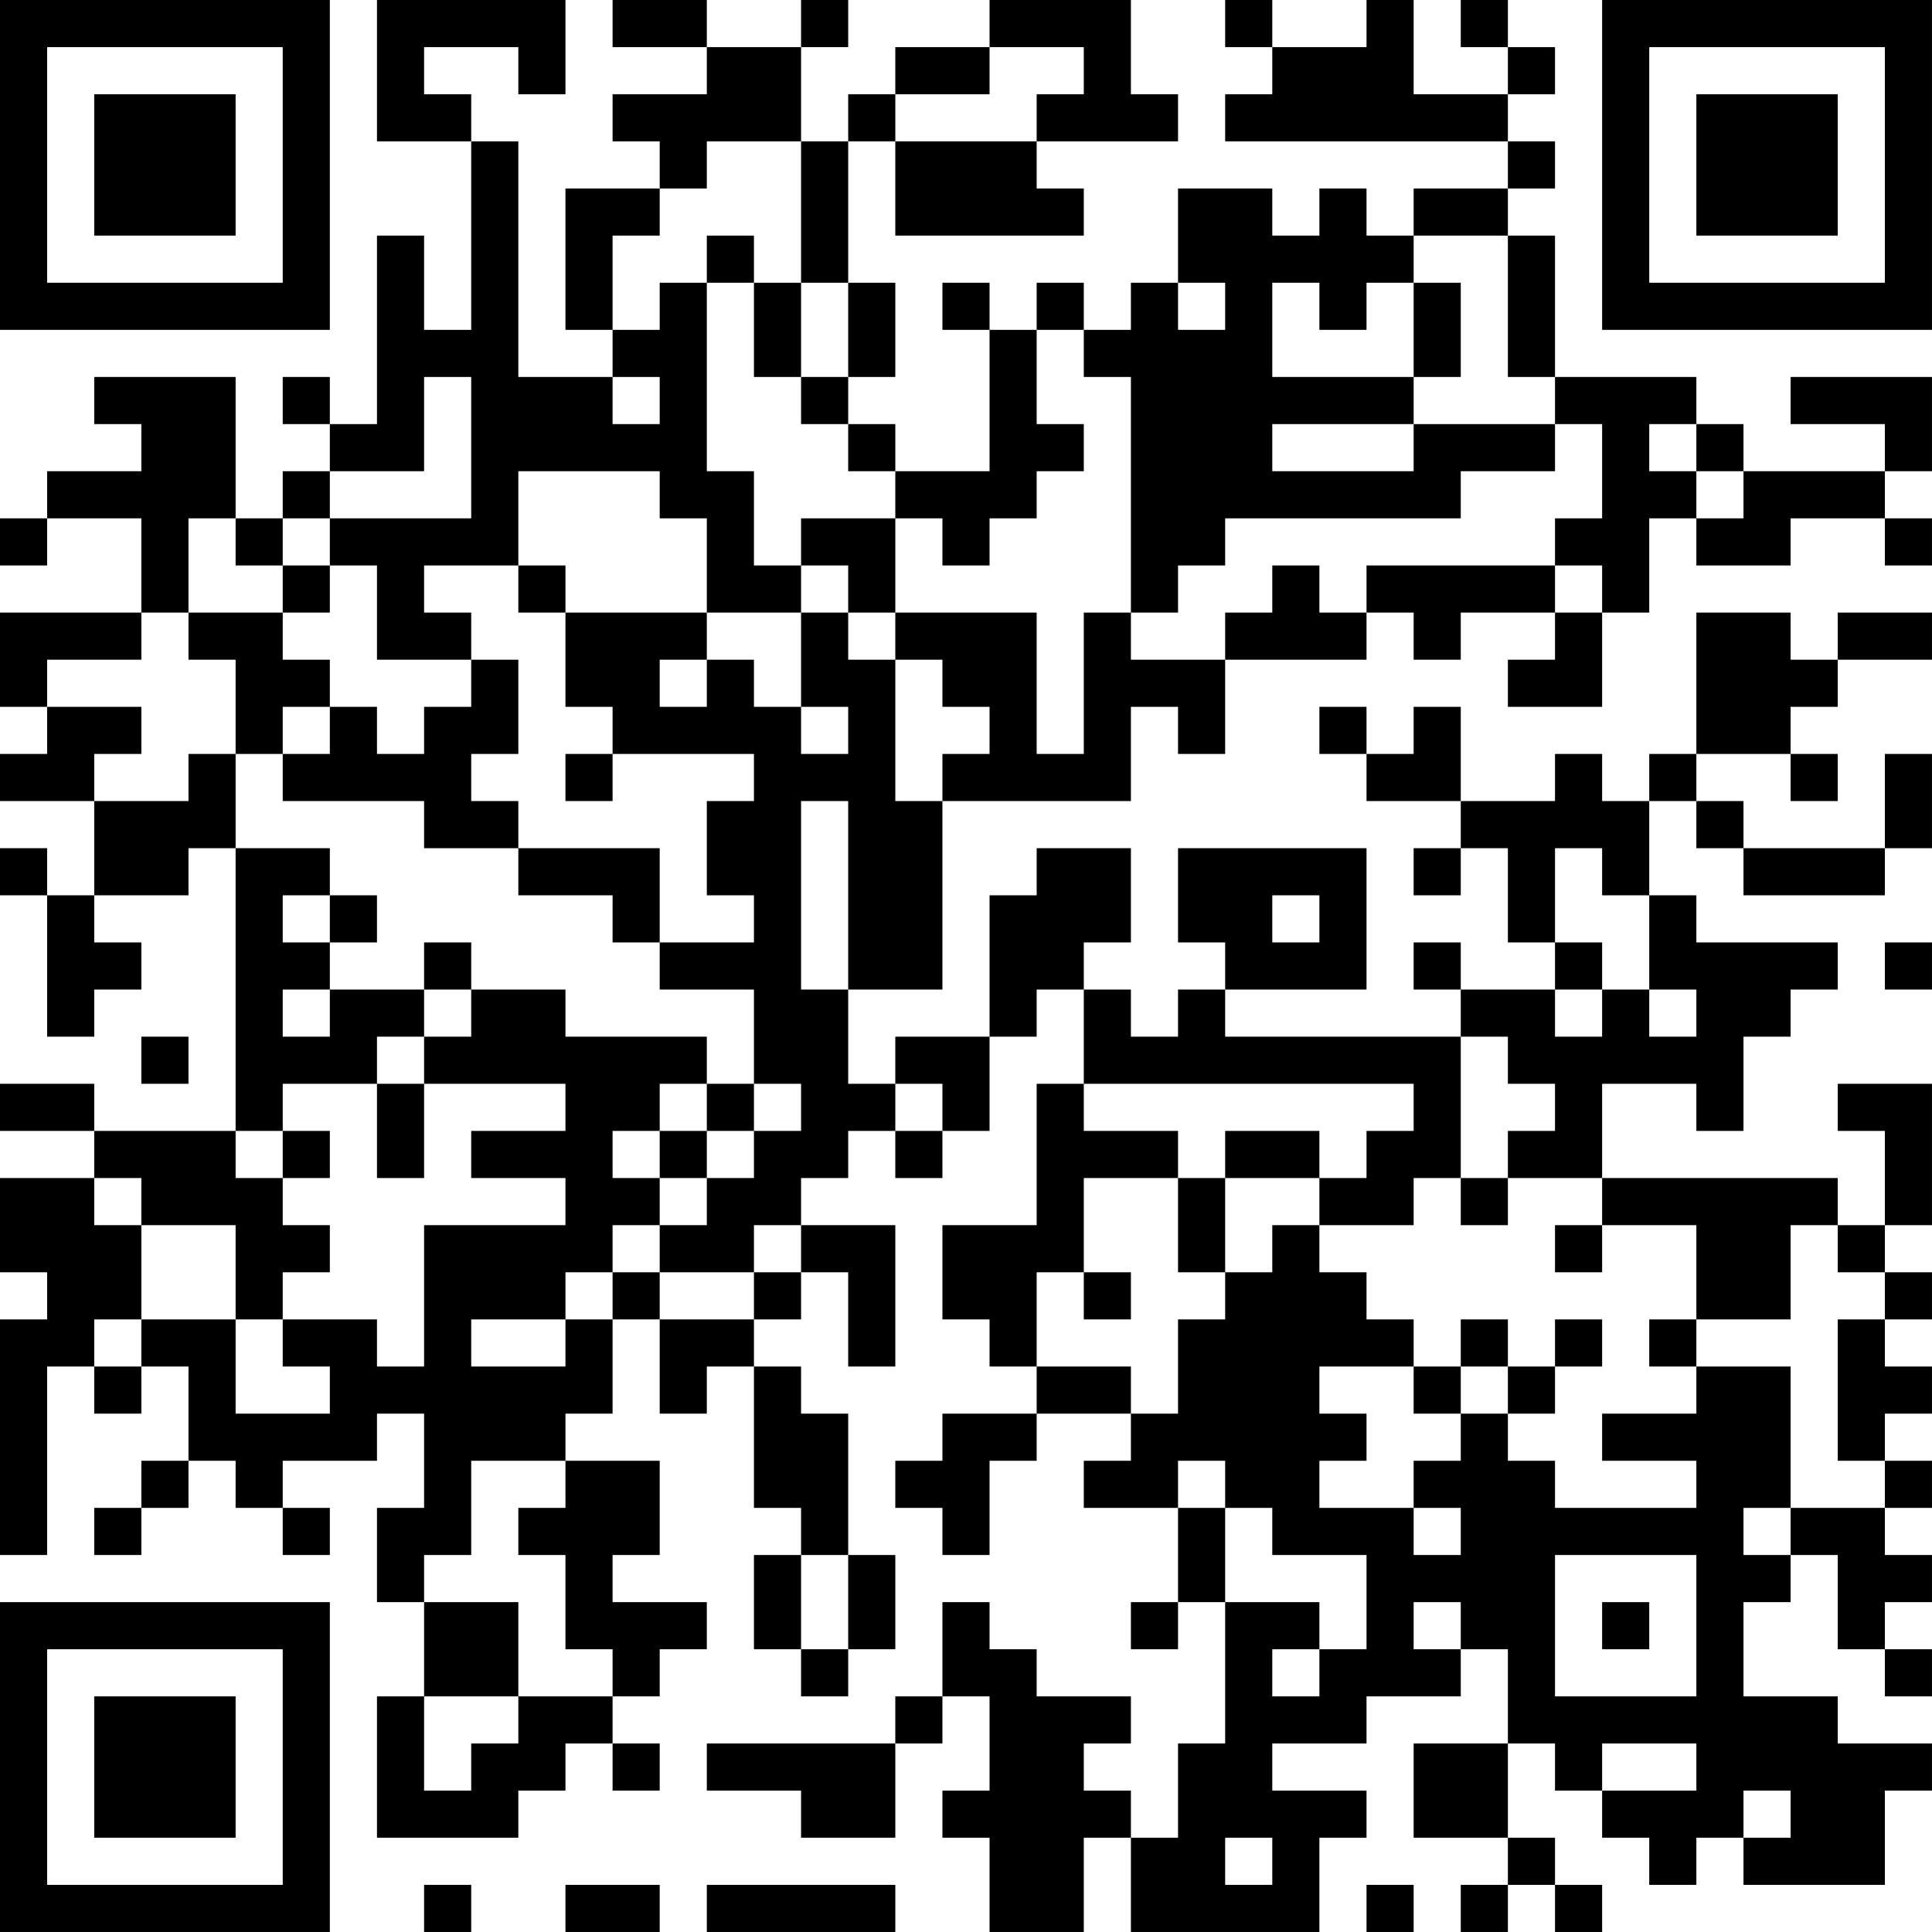 <?xml version="1.0" encoding="UTF-8"?>
<svg xmlns="http://www.w3.org/2000/svg" version="1.1" width="200" height="200" viewBox="0 0 200 200"><rect x="0" y="0" width="200" height="200" fill="#ffffff"/><g transform="scale(4.878)"><g transform="translate(0,0)"><path fill-rule="evenodd" d="M8 0L8 3L10 3L10 7L9 7L9 5L8 5L8 9L7 9L7 8L6 8L6 9L7 9L7 10L6 10L6 11L5 11L5 8L2 8L2 9L3 9L3 10L1 10L1 11L0 11L0 12L1 12L1 11L3 11L3 13L0 13L0 15L1 15L1 16L0 16L0 17L2 17L2 19L1 19L1 18L0 18L0 19L1 19L1 22L2 22L2 21L3 21L3 20L2 20L2 19L4 19L4 18L5 18L5 24L2 24L2 23L0 23L0 24L2 24L2 25L0 25L0 27L1 27L1 28L0 28L0 33L1 33L1 29L2 29L2 30L3 30L3 29L4 29L4 31L3 31L3 32L2 32L2 33L3 33L3 32L4 32L4 31L5 31L5 32L6 32L6 33L7 33L7 32L6 32L6 31L8 31L8 30L9 30L9 32L8 32L8 34L9 34L9 36L8 36L8 39L11 39L11 38L12 38L12 37L13 37L13 38L14 38L14 37L13 37L13 36L14 36L14 35L15 35L15 34L13 34L13 33L14 33L14 31L12 31L12 30L13 30L13 28L14 28L14 30L15 30L15 29L16 29L16 32L17 32L17 33L16 33L16 35L17 35L17 36L18 36L18 35L19 35L19 33L18 33L18 30L17 30L17 29L16 29L16 28L17 28L17 27L18 27L18 29L19 29L19 26L17 26L17 25L18 25L18 24L19 24L19 25L20 25L20 24L21 24L21 22L22 22L22 21L23 21L23 23L22 23L22 26L20 26L20 28L21 28L21 29L22 29L22 30L20 30L20 31L19 31L19 32L20 32L20 33L21 33L21 31L22 31L22 30L24 30L24 31L23 31L23 32L25 32L25 34L24 34L24 35L25 35L25 34L26 34L26 37L25 37L25 39L24 39L24 38L23 38L23 37L24 37L24 36L22 36L22 35L21 35L21 34L20 34L20 36L19 36L19 37L15 37L15 38L17 38L17 39L19 39L19 37L20 37L20 36L21 36L21 38L20 38L20 39L21 39L21 41L23 41L23 39L24 39L24 41L28 41L28 39L29 39L29 38L27 38L27 37L29 37L29 36L31 36L31 35L32 35L32 37L30 37L30 39L32 39L32 40L31 40L31 41L32 41L32 40L33 40L33 41L34 41L34 40L33 40L33 39L32 39L32 37L33 37L33 38L34 38L34 39L35 39L35 40L36 40L36 39L37 39L37 40L40 40L40 38L41 38L41 37L39 37L39 36L37 36L37 34L38 34L38 33L39 33L39 35L40 35L40 36L41 36L41 35L40 35L40 34L41 34L41 33L40 33L40 32L41 32L41 31L40 31L40 30L41 30L41 29L40 29L40 28L41 28L41 27L40 27L40 26L41 26L41 23L39 23L39 24L40 24L40 26L39 26L39 25L34 25L34 23L36 23L36 24L37 24L37 22L38 22L38 21L39 21L39 20L36 20L36 19L35 19L35 17L36 17L36 18L37 18L37 19L40 19L40 18L41 18L41 16L40 16L40 18L37 18L37 17L36 17L36 16L38 16L38 17L39 17L39 16L38 16L38 15L39 15L39 14L41 14L41 13L39 13L39 14L38 14L38 13L36 13L36 16L35 16L35 17L34 17L34 16L33 16L33 17L31 17L31 15L30 15L30 16L29 16L29 15L28 15L28 16L29 16L29 17L31 17L31 18L30 18L30 19L31 19L31 18L32 18L32 20L33 20L33 21L31 21L31 20L30 20L30 21L31 21L31 22L26 22L26 21L29 21L29 18L25 18L25 20L26 20L26 21L25 21L25 22L24 22L24 21L23 21L23 20L24 20L24 18L22 18L22 19L21 19L21 22L19 22L19 23L18 23L18 21L20 21L20 17L24 17L24 15L25 15L25 16L26 16L26 14L29 14L29 13L30 13L30 14L31 14L31 13L33 13L33 14L32 14L32 15L34 15L34 13L35 13L35 11L36 11L36 12L38 12L38 11L40 11L40 12L41 12L41 11L40 11L40 10L41 10L41 8L38 8L38 9L40 9L40 10L37 10L37 9L36 9L36 8L33 8L33 5L32 5L32 4L33 4L33 3L32 3L32 2L33 2L33 1L32 1L32 0L31 0L31 1L32 1L32 2L30 2L30 0L29 0L29 1L27 1L27 0L26 0L26 1L27 1L27 2L26 2L26 3L32 3L32 4L30 4L30 5L29 5L29 4L28 4L28 5L27 5L27 4L25 4L25 6L24 6L24 7L23 7L23 6L22 6L22 7L21 7L21 6L20 6L20 7L21 7L21 10L19 10L19 9L18 9L18 8L19 8L19 6L18 6L18 3L19 3L19 5L23 5L23 4L22 4L22 3L25 3L25 2L24 2L24 0L21 0L21 1L19 1L19 2L18 2L18 3L17 3L17 1L18 1L18 0L17 0L17 1L15 1L15 0L13 0L13 1L15 1L15 2L13 2L13 3L14 3L14 4L12 4L12 7L13 7L13 8L11 8L11 3L10 3L10 2L9 2L9 1L11 1L11 2L12 2L12 0ZM21 1L21 2L19 2L19 3L22 3L22 2L23 2L23 1ZM15 3L15 4L14 4L14 5L13 5L13 7L14 7L14 6L15 6L15 10L16 10L16 12L17 12L17 13L15 13L15 11L14 11L14 10L11 10L11 12L9 12L9 13L10 13L10 14L8 14L8 12L7 12L7 11L10 11L10 8L9 8L9 10L7 10L7 11L6 11L6 12L5 12L5 11L4 11L4 13L3 13L3 14L1 14L1 15L3 15L3 16L2 16L2 17L4 17L4 16L5 16L5 18L7 18L7 19L6 19L6 20L7 20L7 21L6 21L6 22L7 22L7 21L9 21L9 22L8 22L8 23L6 23L6 24L5 24L5 25L6 25L6 26L7 26L7 27L6 27L6 28L5 28L5 26L3 26L3 25L2 25L2 26L3 26L3 28L2 28L2 29L3 29L3 28L5 28L5 30L7 30L7 29L6 29L6 28L8 28L8 29L9 29L9 26L12 26L12 25L10 25L10 24L12 24L12 23L9 23L9 22L10 22L10 21L12 21L12 22L15 22L15 23L14 23L14 24L13 24L13 25L14 25L14 26L13 26L13 27L12 27L12 28L10 28L10 29L12 29L12 28L13 28L13 27L14 27L14 28L16 28L16 27L17 27L17 26L16 26L16 27L14 27L14 26L15 26L15 25L16 25L16 24L17 24L17 23L16 23L16 21L14 21L14 20L16 20L16 19L15 19L15 17L16 17L16 16L13 16L13 15L12 15L12 13L15 13L15 14L14 14L14 15L15 15L15 14L16 14L16 15L17 15L17 16L18 16L18 15L17 15L17 13L18 13L18 14L19 14L19 17L20 17L20 16L21 16L21 15L20 15L20 14L19 14L19 13L22 13L22 16L23 16L23 13L24 13L24 14L26 14L26 13L27 13L27 12L28 12L28 13L29 13L29 12L33 12L33 13L34 13L34 12L33 12L33 11L34 11L34 9L33 9L33 8L32 8L32 5L30 5L30 6L29 6L29 7L28 7L28 6L27 6L27 8L30 8L30 9L27 9L27 10L30 10L30 9L33 9L33 10L31 10L31 11L26 11L26 12L25 12L25 13L24 13L24 8L23 8L23 7L22 7L22 9L23 9L23 10L22 10L22 11L21 11L21 12L20 12L20 11L19 11L19 10L18 10L18 9L17 9L17 8L18 8L18 6L17 6L17 3ZM15 5L15 6L16 6L16 8L17 8L17 6L16 6L16 5ZM25 6L25 7L26 7L26 6ZM30 6L30 8L31 8L31 6ZM13 8L13 9L14 9L14 8ZM35 9L35 10L36 10L36 11L37 11L37 10L36 10L36 9ZM17 11L17 12L18 12L18 13L19 13L19 11ZM6 12L6 13L4 13L4 14L5 14L5 16L6 16L6 17L9 17L9 18L11 18L11 19L13 19L13 20L14 20L14 18L11 18L11 17L10 17L10 16L11 16L11 14L10 14L10 15L9 15L9 16L8 16L8 15L7 15L7 14L6 14L6 13L7 13L7 12ZM11 12L11 13L12 13L12 12ZM6 15L6 16L7 16L7 15ZM12 16L12 17L13 17L13 16ZM17 17L17 21L18 21L18 17ZM33 18L33 20L34 20L34 21L33 21L33 22L34 22L34 21L35 21L35 22L36 22L36 21L35 21L35 19L34 19L34 18ZM7 19L7 20L8 20L8 19ZM27 19L27 20L28 20L28 19ZM9 20L9 21L10 21L10 20ZM40 20L40 21L41 21L41 20ZM3 22L3 23L4 23L4 22ZM31 22L31 25L30 25L30 26L28 26L28 25L29 25L29 24L30 24L30 23L23 23L23 24L25 24L25 25L23 25L23 27L22 27L22 29L24 29L24 30L25 30L25 28L26 28L26 27L27 27L27 26L28 26L28 27L29 27L29 28L30 28L30 29L28 29L28 30L29 30L29 31L28 31L28 32L30 32L30 33L31 33L31 32L30 32L30 31L31 31L31 30L32 30L32 31L33 31L33 32L36 32L36 31L34 31L34 30L36 30L36 29L38 29L38 32L37 32L37 33L38 33L38 32L40 32L40 31L39 31L39 28L40 28L40 27L39 27L39 26L38 26L38 28L36 28L36 26L34 26L34 25L32 25L32 24L33 24L33 23L32 23L32 22ZM8 23L8 25L9 25L9 23ZM15 23L15 24L14 24L14 25L15 25L15 24L16 24L16 23ZM19 23L19 24L20 24L20 23ZM6 24L6 25L7 25L7 24ZM26 24L26 25L25 25L25 27L26 27L26 25L28 25L28 24ZM31 25L31 26L32 26L32 25ZM33 26L33 27L34 27L34 26ZM23 27L23 28L24 28L24 27ZM31 28L31 29L30 29L30 30L31 30L31 29L32 29L32 30L33 30L33 29L34 29L34 28L33 28L33 29L32 29L32 28ZM35 28L35 29L36 29L36 28ZM10 31L10 33L9 33L9 34L11 34L11 36L9 36L9 38L10 38L10 37L11 37L11 36L13 36L13 35L12 35L12 33L11 33L11 32L12 32L12 31ZM25 31L25 32L26 32L26 34L28 34L28 35L27 35L27 36L28 36L28 35L29 35L29 33L27 33L27 32L26 32L26 31ZM17 33L17 35L18 35L18 33ZM33 33L33 36L36 36L36 33ZM30 34L30 35L31 35L31 34ZM34 34L34 35L35 35L35 34ZM34 37L34 38L36 38L36 37ZM37 38L37 39L38 39L38 38ZM26 39L26 40L27 40L27 39ZM9 40L9 41L10 41L10 40ZM12 40L12 41L14 41L14 40ZM15 40L15 41L19 41L19 40ZM29 40L29 41L30 41L30 40ZM0 0L0 7L7 7L7 0ZM1 1L1 6L6 6L6 1ZM2 2L2 5L5 5L5 2ZM34 0L34 7L41 7L41 0ZM35 1L35 6L40 6L40 1ZM36 2L36 5L39 5L39 2ZM0 34L0 41L7 41L7 34ZM1 35L1 40L6 40L6 35ZM2 36L2 39L5 39L5 36Z" fill="#000000"/></g></g></svg>
